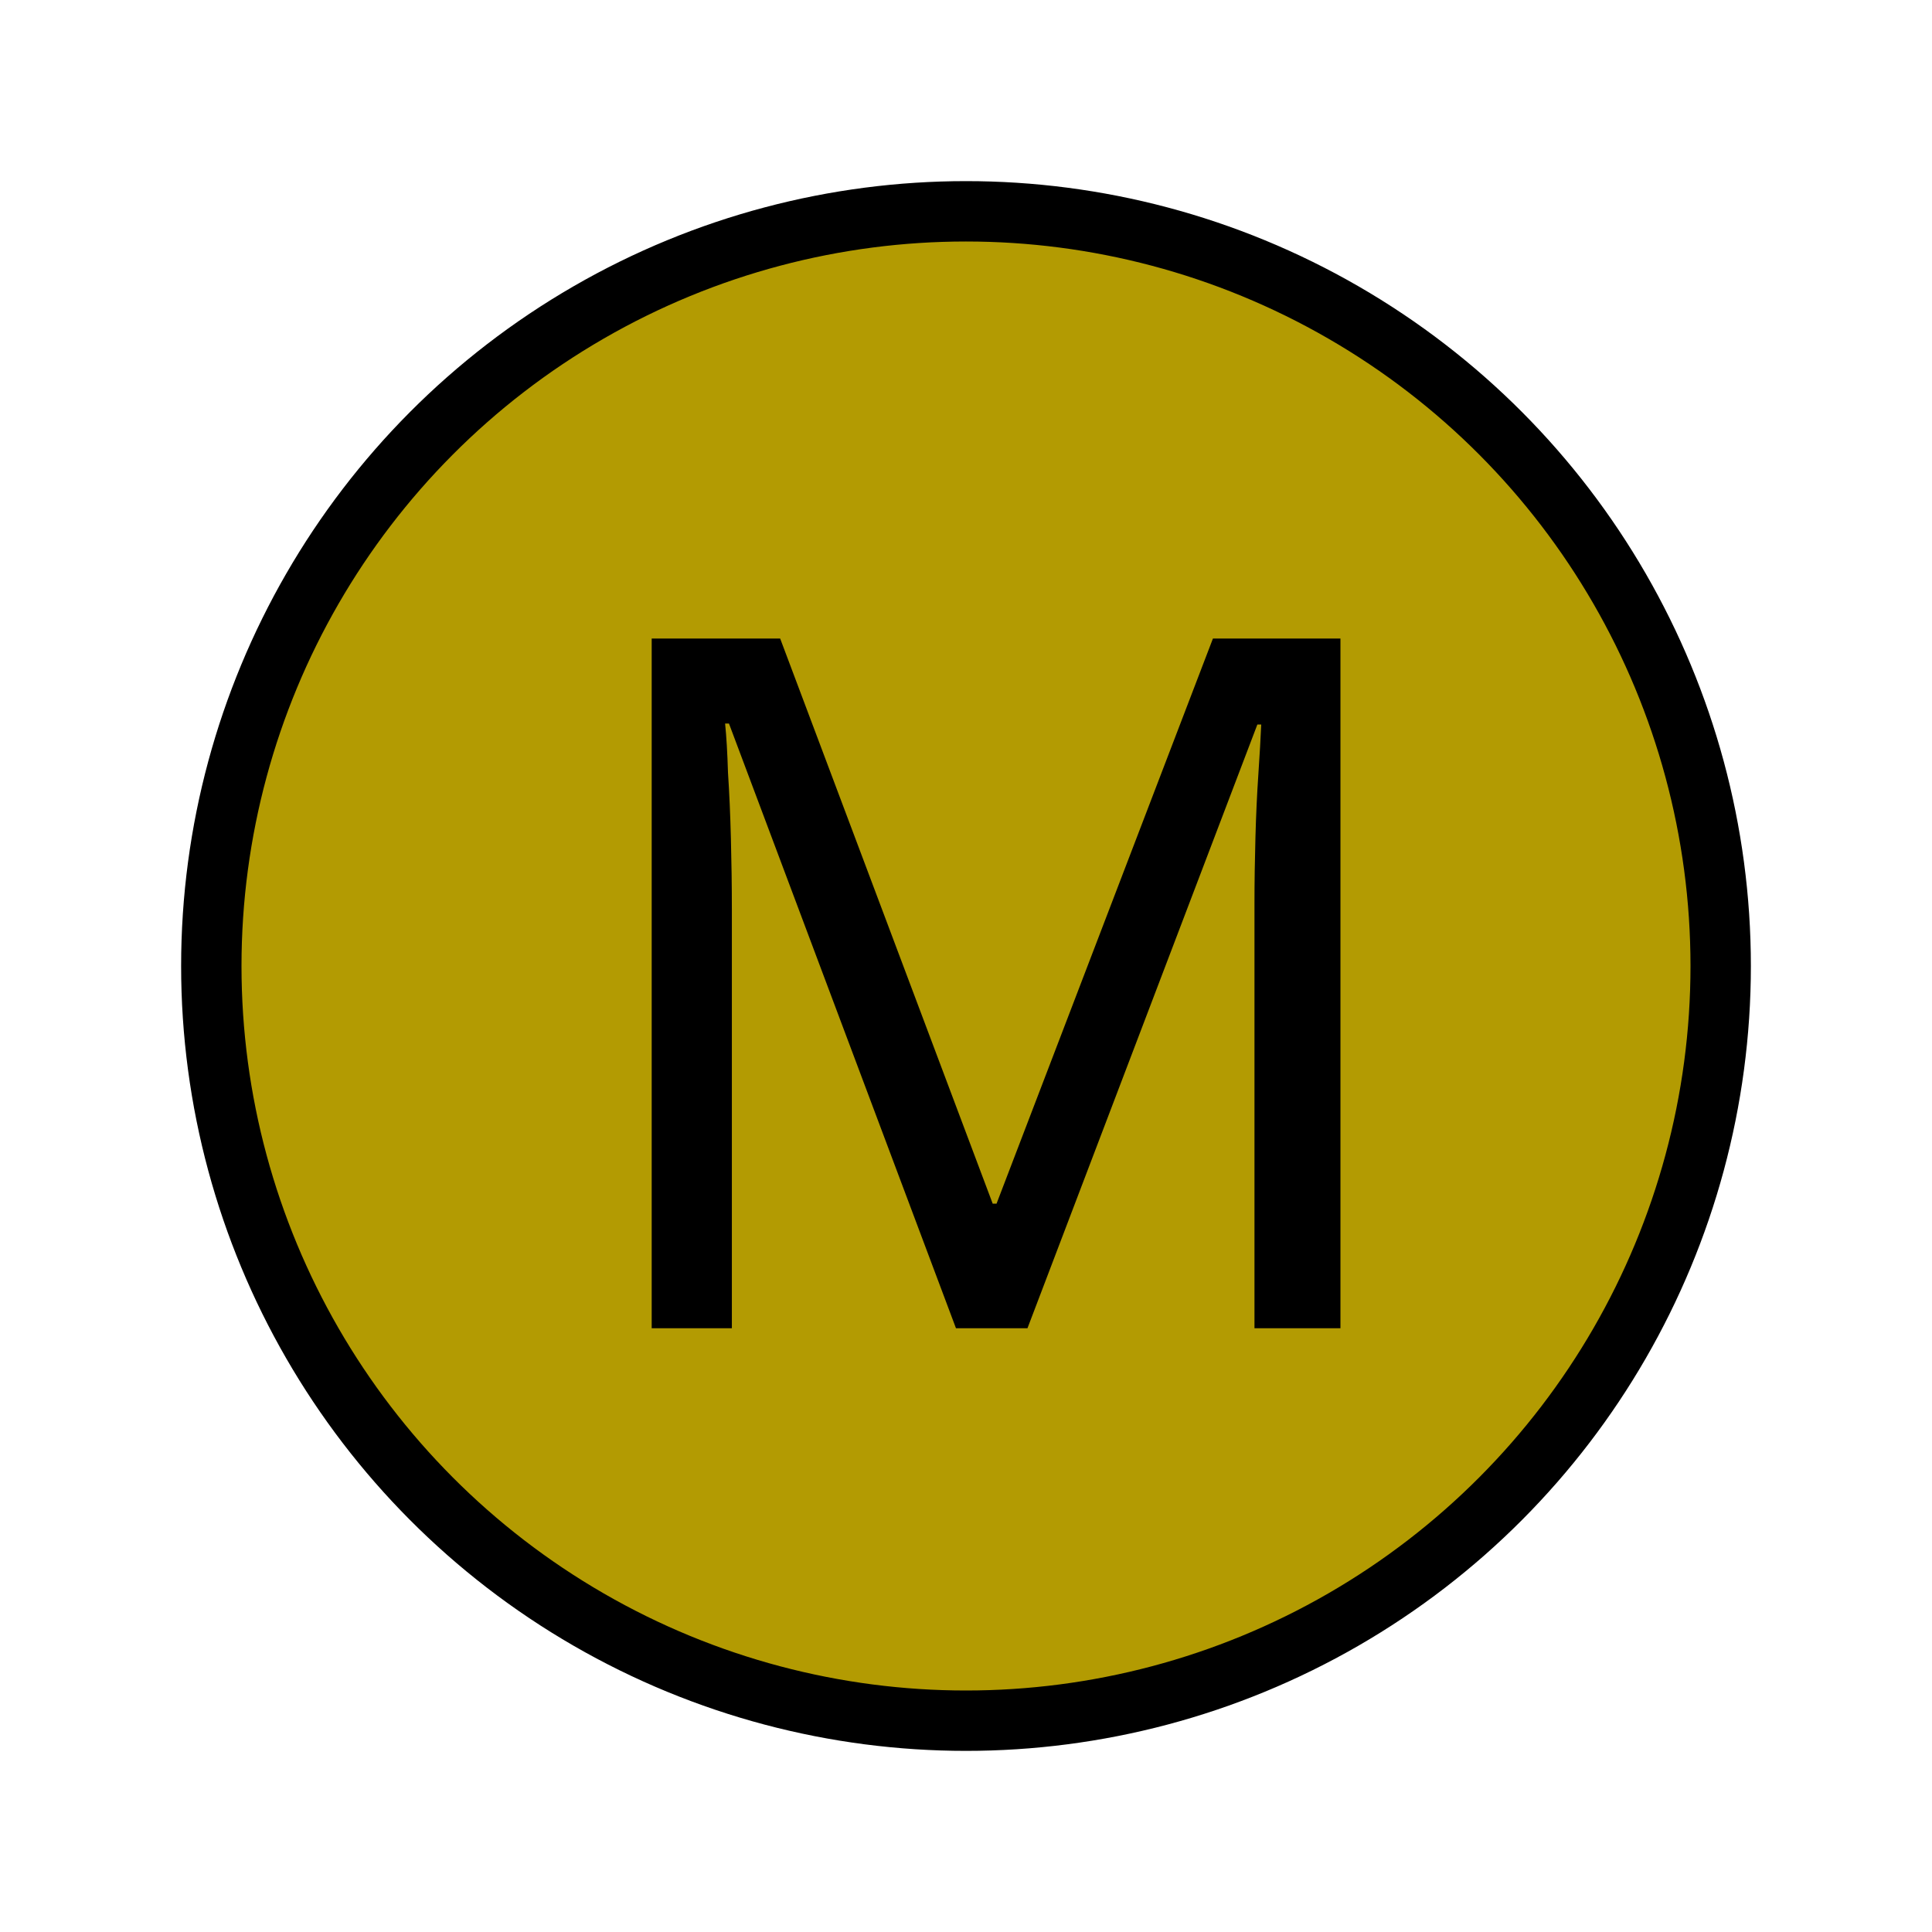 <svg width="16" height="16" viewBox="0 0 16 16" fill="none" xmlns="http://www.w3.org/2000/svg">
<circle cx="8" cy="8" r="6.25" fill="#B39B02" stroke="black" stroke-width="0.5"/>
<path d="M7.917 11L6.037 5.992H6.005C6.016 6.099 6.024 6.235 6.029 6.4C6.04 6.565 6.048 6.747 6.053 6.944C6.058 7.136 6.061 7.333 6.061 7.536V11H5.397V5.288H6.461L8.221 9.968H8.253L10.045 5.288H11.101V11H10.389V7.488C10.389 7.301 10.392 7.117 10.397 6.936C10.402 6.749 10.41 6.576 10.421 6.416C10.432 6.251 10.44 6.112 10.445 6H10.413L8.509 11H7.917Z" fill="black"/>
</svg>
